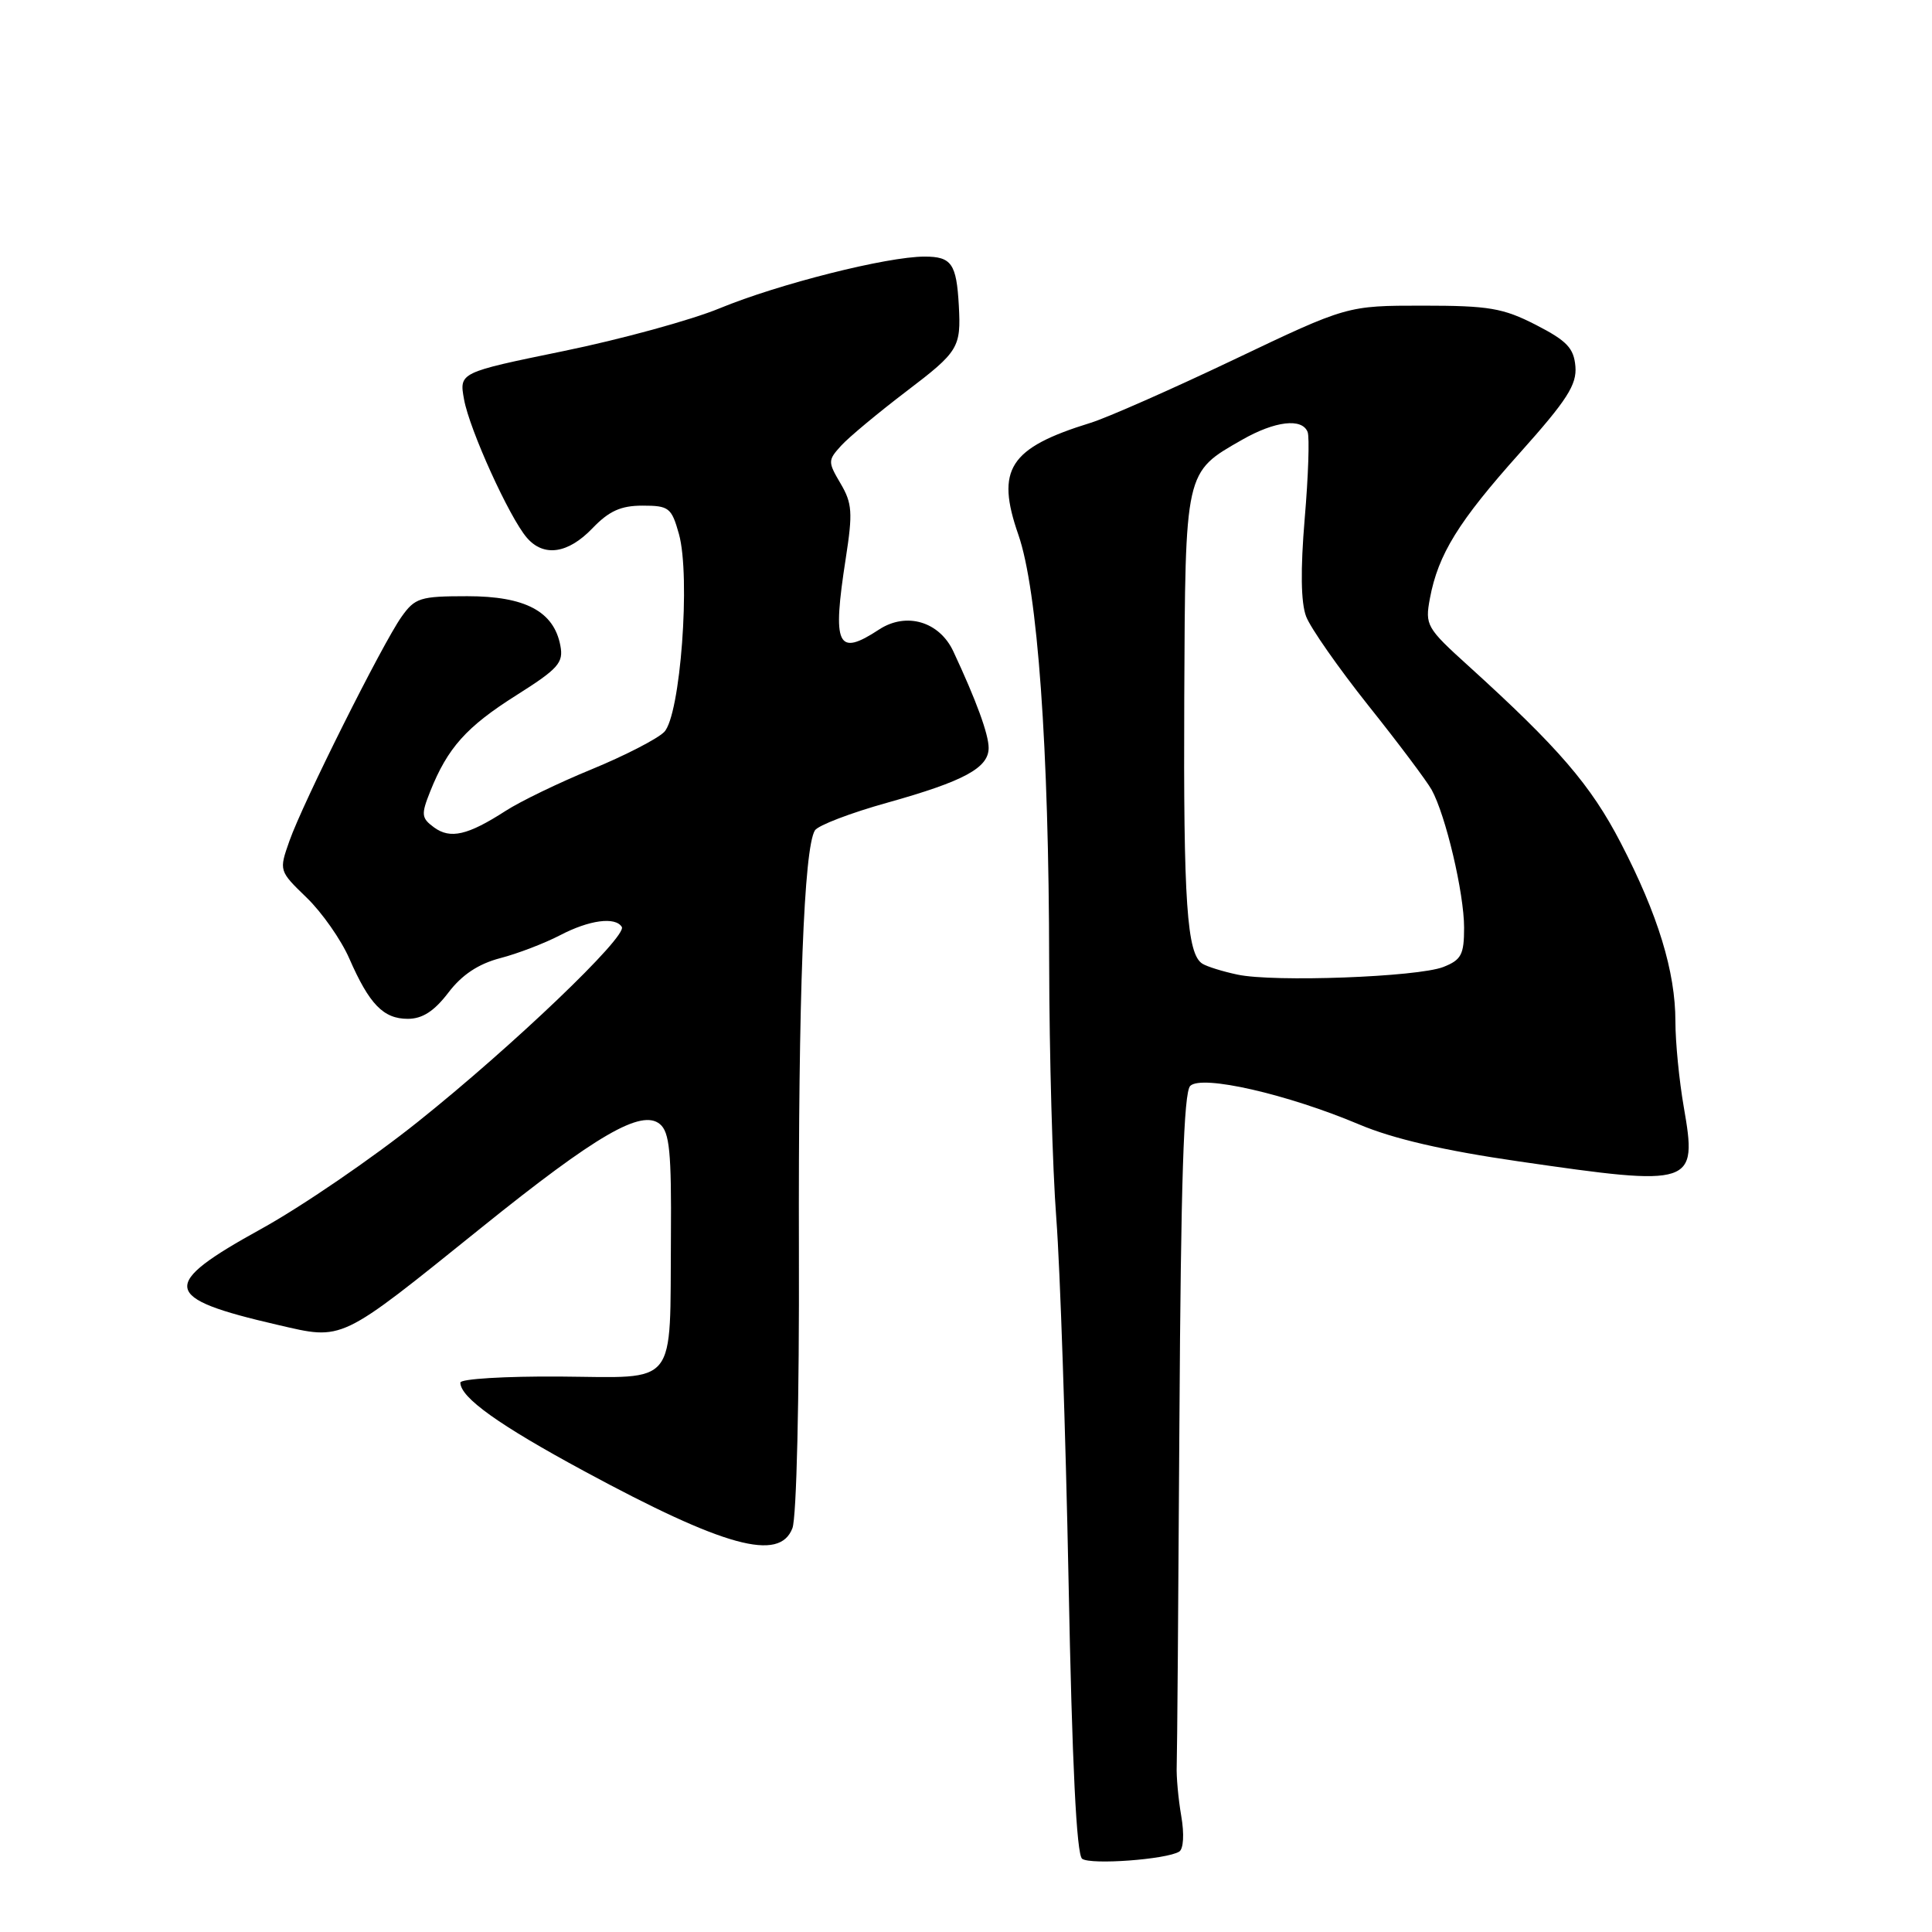 <?xml version="1.0" encoding="UTF-8" standalone="no"?>
<!DOCTYPE svg PUBLIC "-//W3C//DTD SVG 1.1//EN" "http://www.w3.org/Graphics/SVG/1.1/DTD/svg11.dtd" >
<svg xmlns="http://www.w3.org/2000/svg" xmlns:xlink="http://www.w3.org/1999/xlink" version="1.1" viewBox="0 0 256 256">
 <g >
 <path fill="currentColor"
d=" M 156.25 245.35 C 156.82 244.99 156.94 243.04 156.52 240.62 C 156.13 238.35 155.86 235.38 155.92 234.00 C 155.98 232.62 156.14 212.05 156.28 188.28 C 156.47 156.68 156.85 144.75 157.71 143.89 C 159.22 142.38 170.56 144.97 180.11 149.00 C 184.60 150.90 191.35 152.46 201.24 153.89 C 224.46 157.26 224.92 157.11 223.11 146.69 C 222.50 143.19 222.00 138.09 222.00 135.35 C 222.00 128.75 219.70 121.22 214.76 111.69 C 210.79 104.03 206.54 99.09 194.58 88.24 C 189.01 83.20 188.81 82.84 189.47 79.29 C 190.57 73.44 193.24 69.12 201.40 60.00 C 207.65 53.01 208.95 50.98 208.75 48.55 C 208.54 46.12 207.62 45.16 203.52 43.05 C 199.16 40.82 197.30 40.50 188.52 40.50 C 178.50 40.50 178.50 40.50 163.50 47.65 C 155.25 51.58 146.70 55.35 144.50 56.03 C 133.72 59.36 131.91 62.17 134.94 70.86 C 137.49 78.18 138.99 99.08 139.02 127.65 C 139.04 139.67 139.46 154.90 139.97 161.50 C 140.47 168.10 141.20 189.70 141.59 209.50 C 142.06 233.89 142.65 245.76 143.39 246.30 C 144.55 247.13 154.56 246.39 156.25 245.35 Z  M 105.00 202.49 C 105.55 201.06 105.92 185.29 105.86 165.74 C 105.77 132.08 106.52 112.39 107.98 110.03 C 108.39 109.37 112.72 107.71 117.61 106.35 C 127.74 103.51 131.00 101.75 131.00 99.10 C 131.00 97.30 129.37 92.83 126.32 86.31 C 124.47 82.35 120.09 81.06 116.49 83.41 C 110.93 87.06 110.26 85.63 112.07 73.97 C 113.01 67.92 112.92 66.68 111.38 64.07 C 109.69 61.20 109.69 61.00 111.44 59.07 C 112.44 57.96 116.36 54.70 120.13 51.83 C 127.02 46.59 127.35 46.05 127.05 40.50 C 126.74 34.94 126.09 34.00 122.51 34.00 C 117.55 34.00 103.19 37.62 95.36 40.85 C 91.59 42.41 82.28 44.96 74.67 46.52 C 60.84 49.36 60.84 49.36 61.49 52.93 C 62.21 56.93 67.49 68.56 69.81 71.25 C 72.04 73.84 75.26 73.38 78.50 70.00 C 80.70 67.71 82.26 67.00 85.14 67.00 C 88.64 67.00 88.98 67.27 89.96 70.75 C 91.53 76.38 90.16 94.84 88.00 97.00 C 87.08 97.92 82.76 100.14 78.41 101.93 C 74.06 103.71 68.92 106.20 66.99 107.45 C 61.98 110.68 59.67 111.21 57.52 109.64 C 55.83 108.40 55.78 107.94 57.00 104.88 C 59.31 99.09 61.80 96.31 68.38 92.15 C 74.00 88.60 74.69 87.82 74.25 85.54 C 73.39 81.01 69.60 79.00 61.93 79.00 C 55.66 79.00 54.99 79.21 53.19 81.75 C 50.65 85.35 40.13 106.37 38.35 111.43 C 36.96 115.38 36.96 115.39 40.63 118.94 C 42.66 120.90 45.20 124.53 46.28 127.00 C 48.94 133.08 50.80 135.00 54.04 135.00 C 55.97 135.00 57.53 133.99 59.41 131.53 C 61.21 129.16 63.39 127.72 66.28 126.96 C 68.60 126.36 72.16 124.99 74.20 123.93 C 78.08 121.90 81.53 121.44 82.39 122.82 C 83.16 124.06 67.95 138.60 55.39 148.63 C 49.29 153.51 39.95 159.89 34.64 162.82 C 21.07 170.31 21.35 171.98 36.74 175.54 C 45.58 177.58 44.79 177.96 63.85 162.62 C 79.08 150.36 85.01 146.93 87.44 148.95 C 88.72 150.01 88.98 152.67 88.90 163.87 C 88.75 184.05 89.97 182.52 74.19 182.40 C 66.94 182.35 61.00 182.71 61.00 183.20 C 61.00 185.18 66.09 188.82 77.44 194.95 C 96.01 204.99 103.30 206.98 105.00 202.49 Z  M 163.97 129.14 C 162.02 128.73 159.94 128.08 159.33 127.70 C 157.27 126.43 156.80 119.56 156.92 92.50 C 157.06 62.21 156.96 62.63 164.59 58.27 C 168.95 55.78 172.54 55.36 173.27 57.25 C 173.53 57.94 173.36 63.10 172.88 68.71 C 172.31 75.50 172.37 79.85 173.07 81.69 C 173.65 83.21 177.36 88.51 181.31 93.48 C 185.27 98.44 189.04 103.47 189.70 104.65 C 191.56 108.01 194.00 118.35 194.00 122.92 C 194.00 126.50 193.63 127.19 191.25 128.13 C 187.85 129.46 168.77 130.17 163.97 129.14 Z "/>
</g>
</svg>